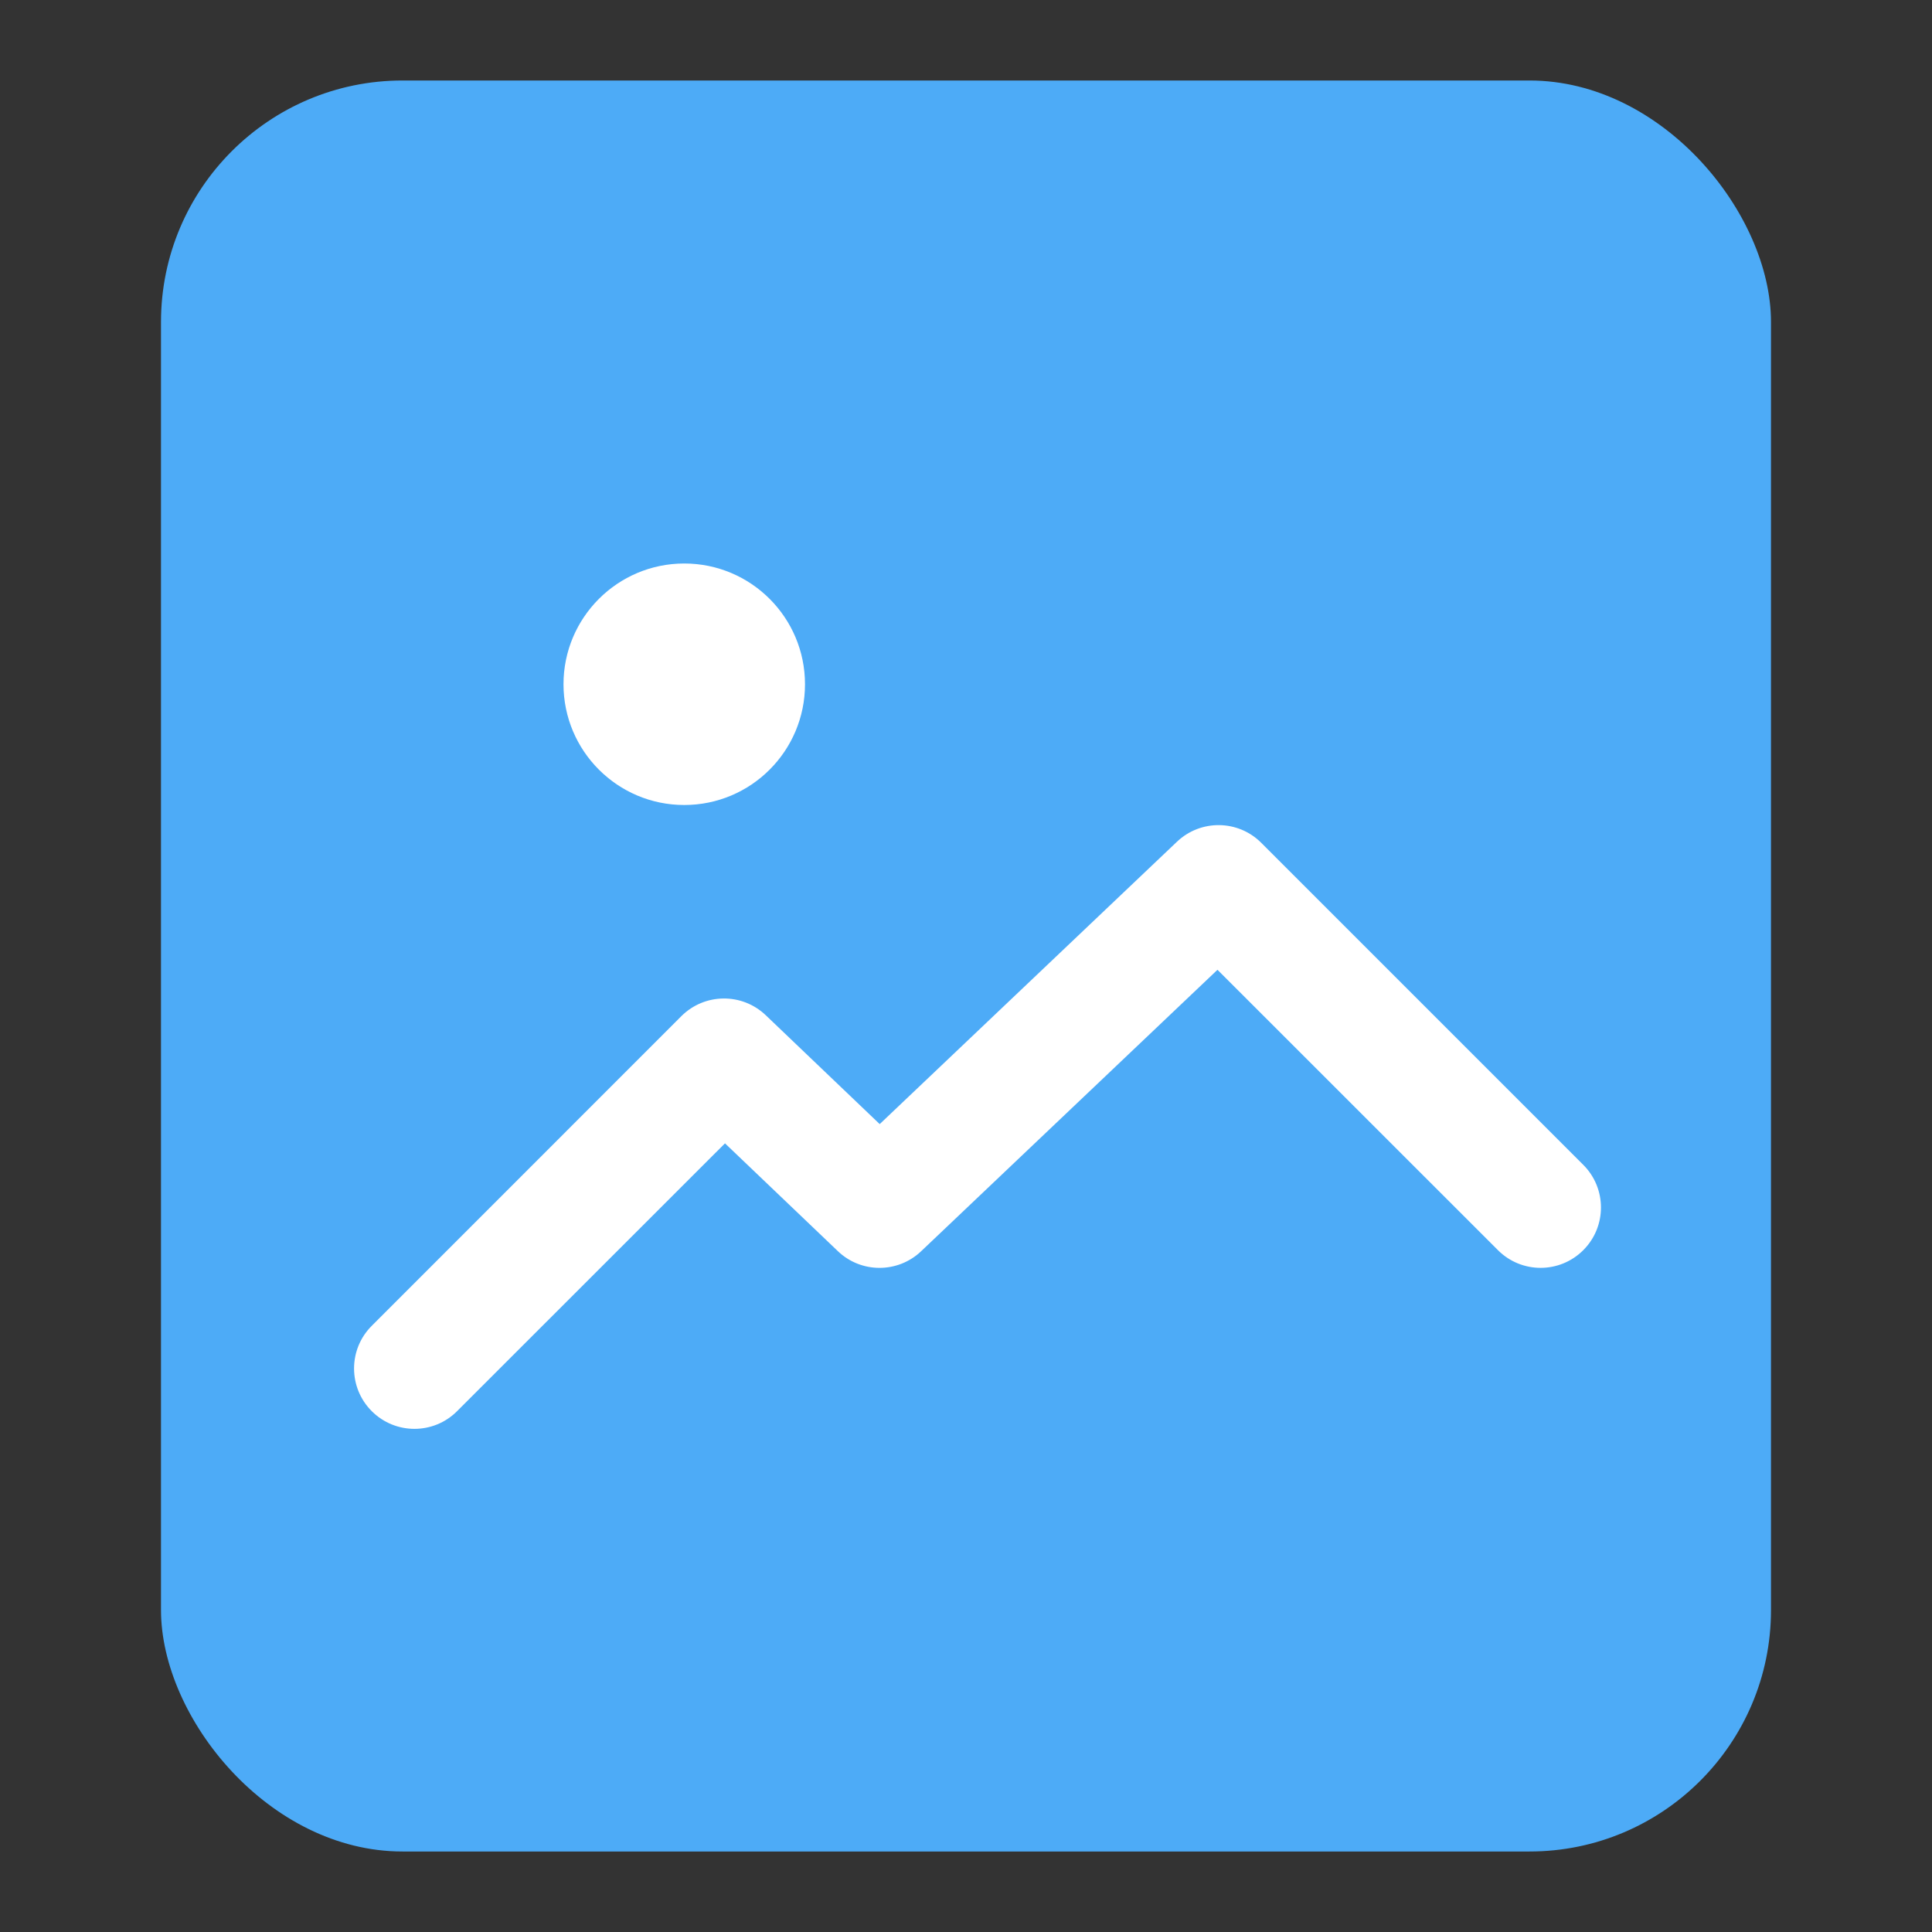 <svg width="24" height="24" viewBox="0 0 24 24" fill="none" xmlns="http://www.w3.org/2000/svg">
<rect x="0" y="0" width="24" height="24" fill="#333333" stroke="none"/>
<rect x="2" y="1" width="20" height="22" rx="3" fill="#4DABF7"/>
<path fill-rule="evenodd" clip-rule="evenodd" d="M14.621 10.456C14.916 10.176 15.381 10.182 15.668 10.47L19.668 14.47C19.961 14.763 19.961 15.237 19.668 15.53C19.375 15.823 18.901 15.823 18.608 15.53L15.124 12.047L11.442 15.544C11.152 15.819 10.697 15.819 10.408 15.542L9.006 14.203L5.678 17.53C5.386 17.823 4.911 17.823 4.618 17.53C4.325 17.237 4.325 16.762 4.618 16.47L8.464 12.623C8.753 12.335 9.218 12.33 9.513 12.612L10.928 13.964L14.621 10.456Z" fill="white"/>
<path d="M10 8.5C10 9.328 9.329 10 8.5 10C7.672 10 7 9.328 7 8.5C7 7.672 7.672 7 8.5 7C9.329 7 10 7.672 10 8.5Z" fill="white"/>
</svg>
